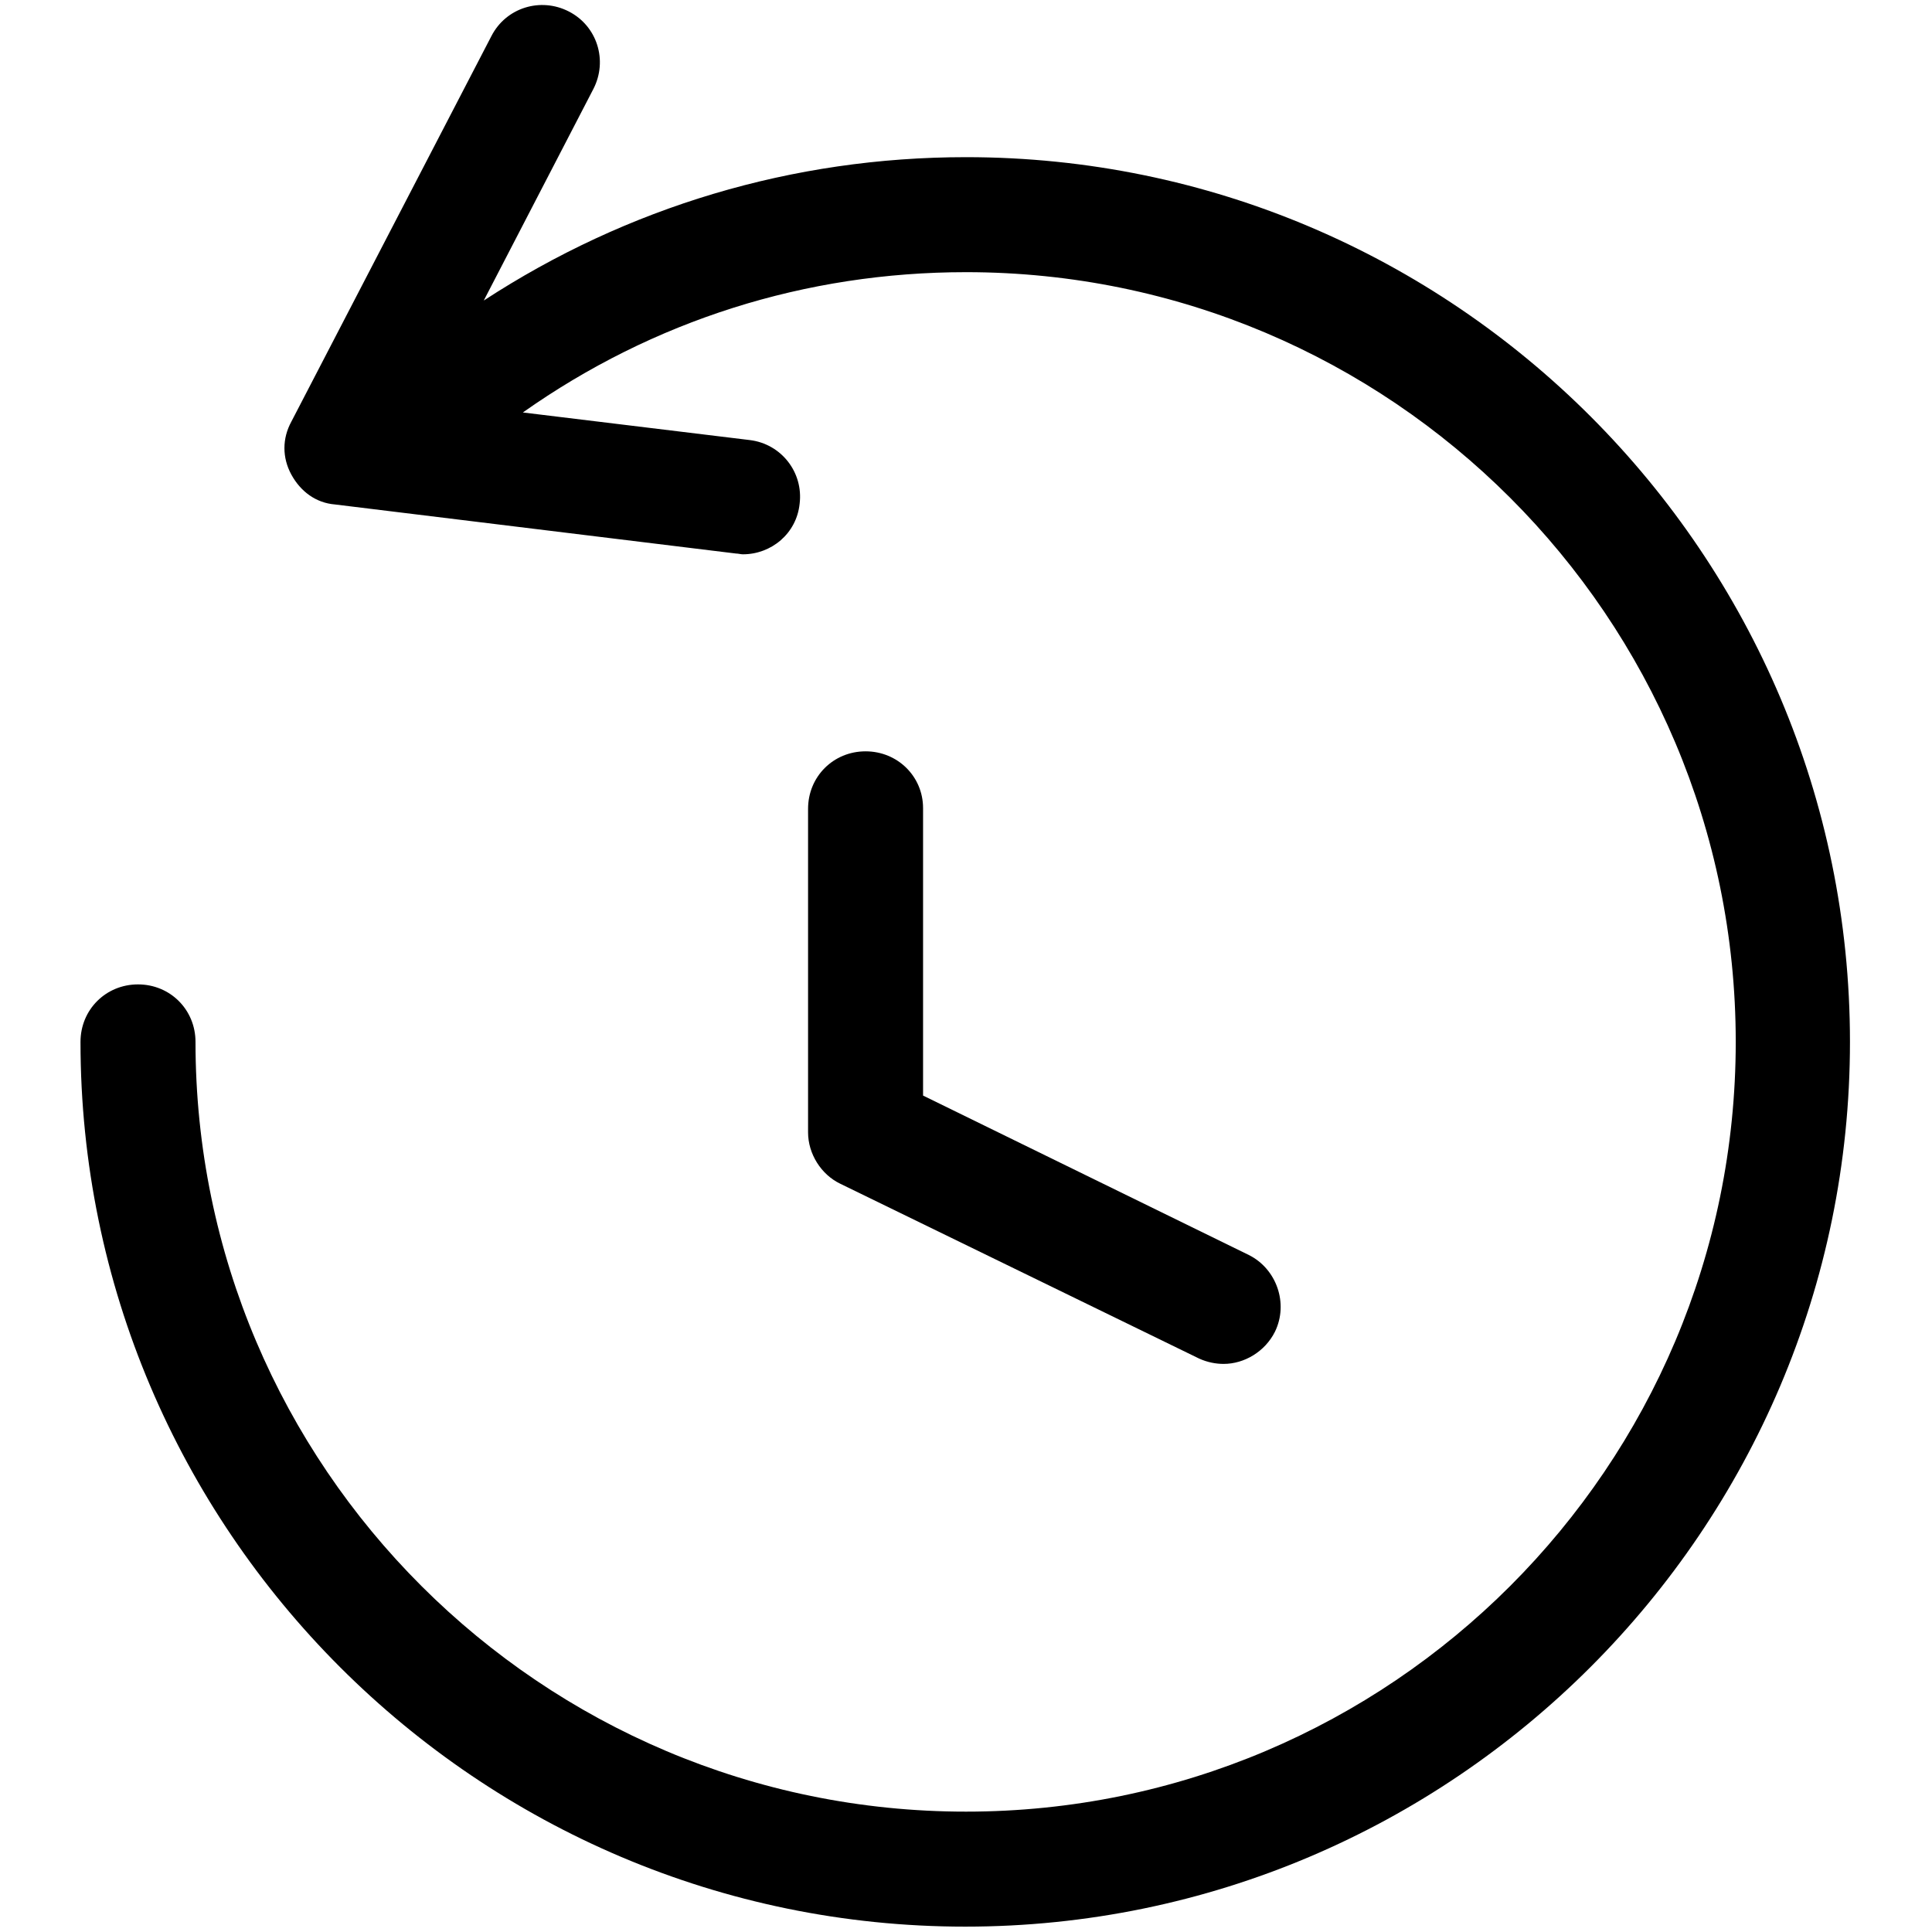 <?xml version="1.0" encoding="utf-8"?>
<!-- Generator: Adobe Illustrator 25.0.1, SVG Export Plug-In . SVG Version: 6.00 Build 0)  -->
<svg version="1.1" id="Layer_1" xmlns="http://www.w3.org/2000/svg" xmlns:xlink="http://www.w3.org/1999/xlink" x="0px" y="0px"
	 viewBox="0 0 252 252" style="enable-background:new 0 0 252 252;" xml:space="preserve">
<g>
	<path d="M112.9,98c-4.2,0-7.5,3.3-7.5,7.5v42.2c0,2.8,1.7,5.5,4.2,6.7l46.8,22.8c1.1,0.5,2.2,0.7,3.2,0.7c2.7,0,5.4-1.6,6.7-4.2
		c1.8-3.7,0.2-8.2-3.4-10l-42.5-20.8v-37.5C120.4,101.3,117.1,98,112.9,98z"/>
	<path d="M126,20.5c-22.6,0-44.2,6.5-62.9,18.7l14.3-27.6c1.9-3.7,0.5-8.2-3.2-10.1c-3.7-1.9-8.2-0.5-10.1,3.2L38,55
		c-1.2,2.2-1.2,4.7,0,6.9c1.2,2.2,3.2,3.7,5.7,3.9L96,72.2c0.3,0,0.6,0.1,0.9,0.1c3.7,0,7-2.7,7.4-6.6c0.5-4.1-2.4-7.8-6.5-8.3
		l-29.6-3.6c17-12,36.9-18.3,57.8-18.3c55.4,0,100.4,45,100.4,100.4s-45,100.4-100.4,100.4s-100.5-45-100.5-100.4
		c0-4.2-3.3-7.5-7.5-7.5s-7.5,3.3-7.5,7.5c0,63.6,51.8,115.4,115.4,115.4s115.4-51.8,115.4-115.4S189.6,20.5,126,20.5z"/>
</g>
</svg>
